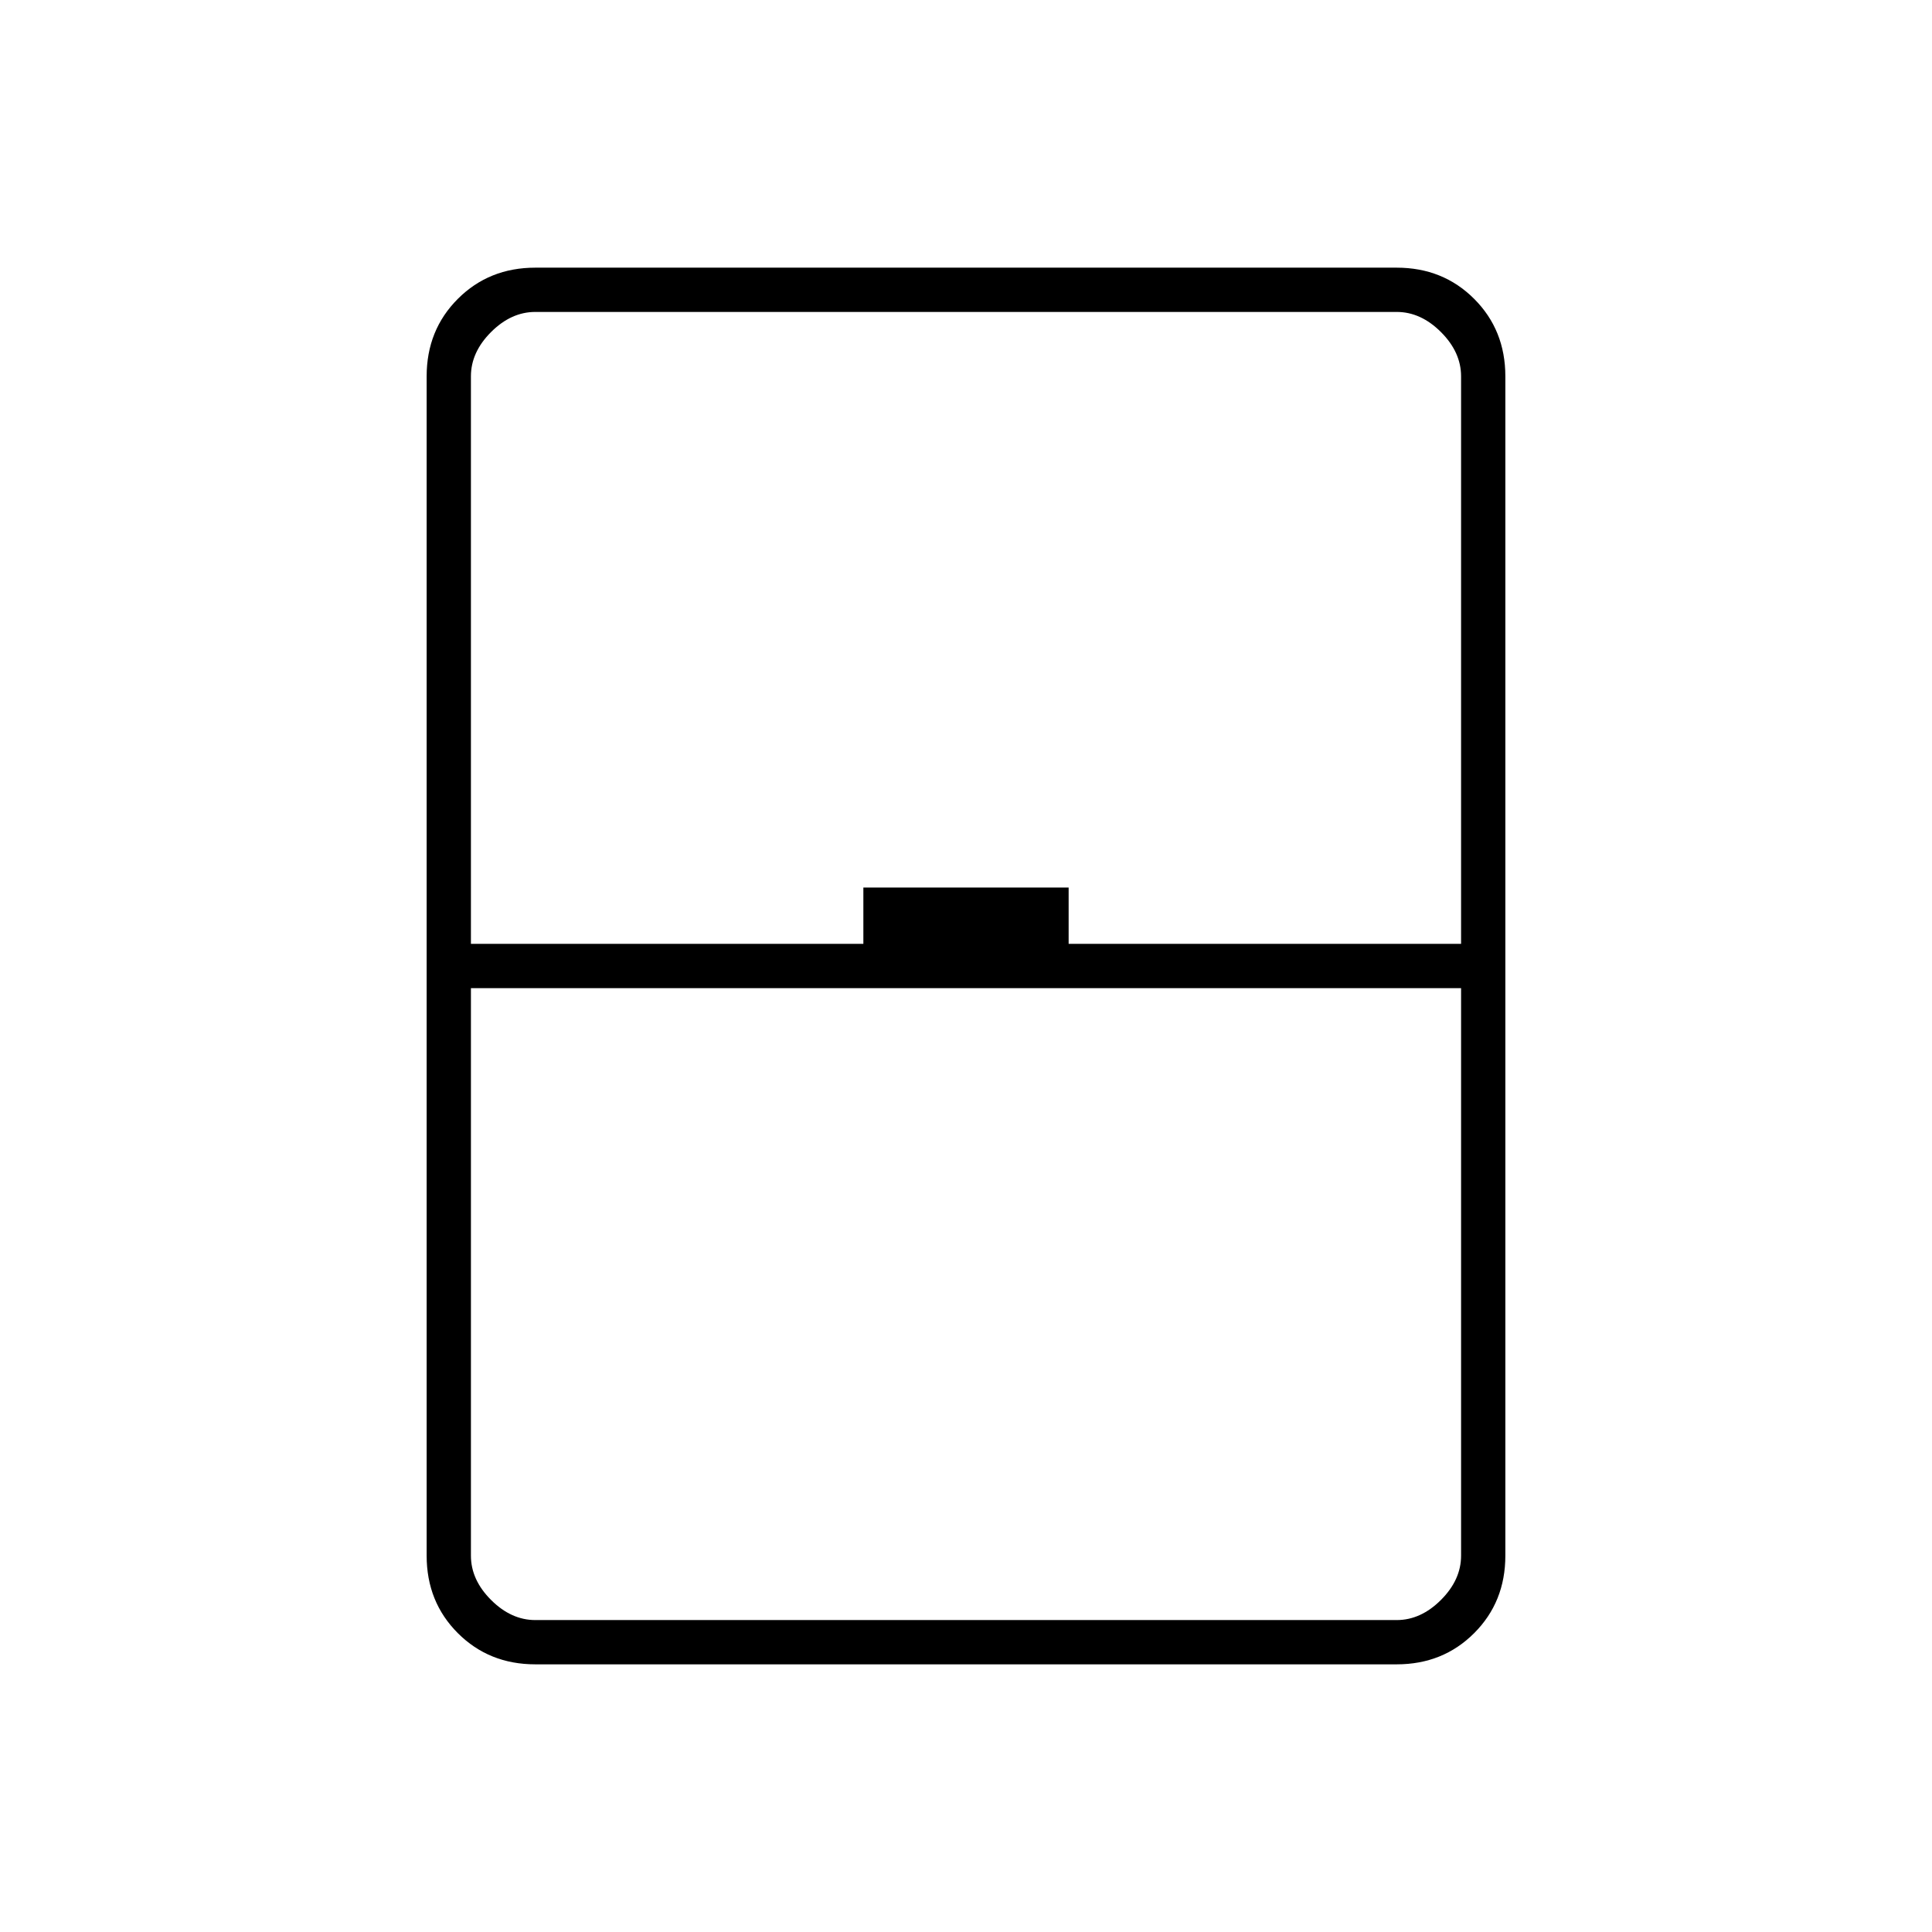 <svg xmlns="http://www.w3.org/2000/svg" height="48" width="48"><path d="M13.3 41.35q-1.15 0-1.925-.775-.775-.775-.775-1.925V9.35q0-1.15.775-1.925.775-.775 1.925-.775h21.4q1.15 0 1.925.775.775.775.775 1.925v29.3q0 1.15-.775 1.925-.775.775-1.925.775Zm-1.6-17.9h9.75v-1.4h5.1v1.4h9.75V9.35q0-.6-.5-1.1-.5-.5-1.1-.5H13.3q-.6 0-1.1.5-.5.5-.5 1.1Zm0 1.1v14.1q0 .6.5 1.1.5.5 1.1.5h21.4q.6 0 1.1-.5.5-.5.5-1.1v-14.1Zm0 15.7H36.3 11.7Z"/></svg>